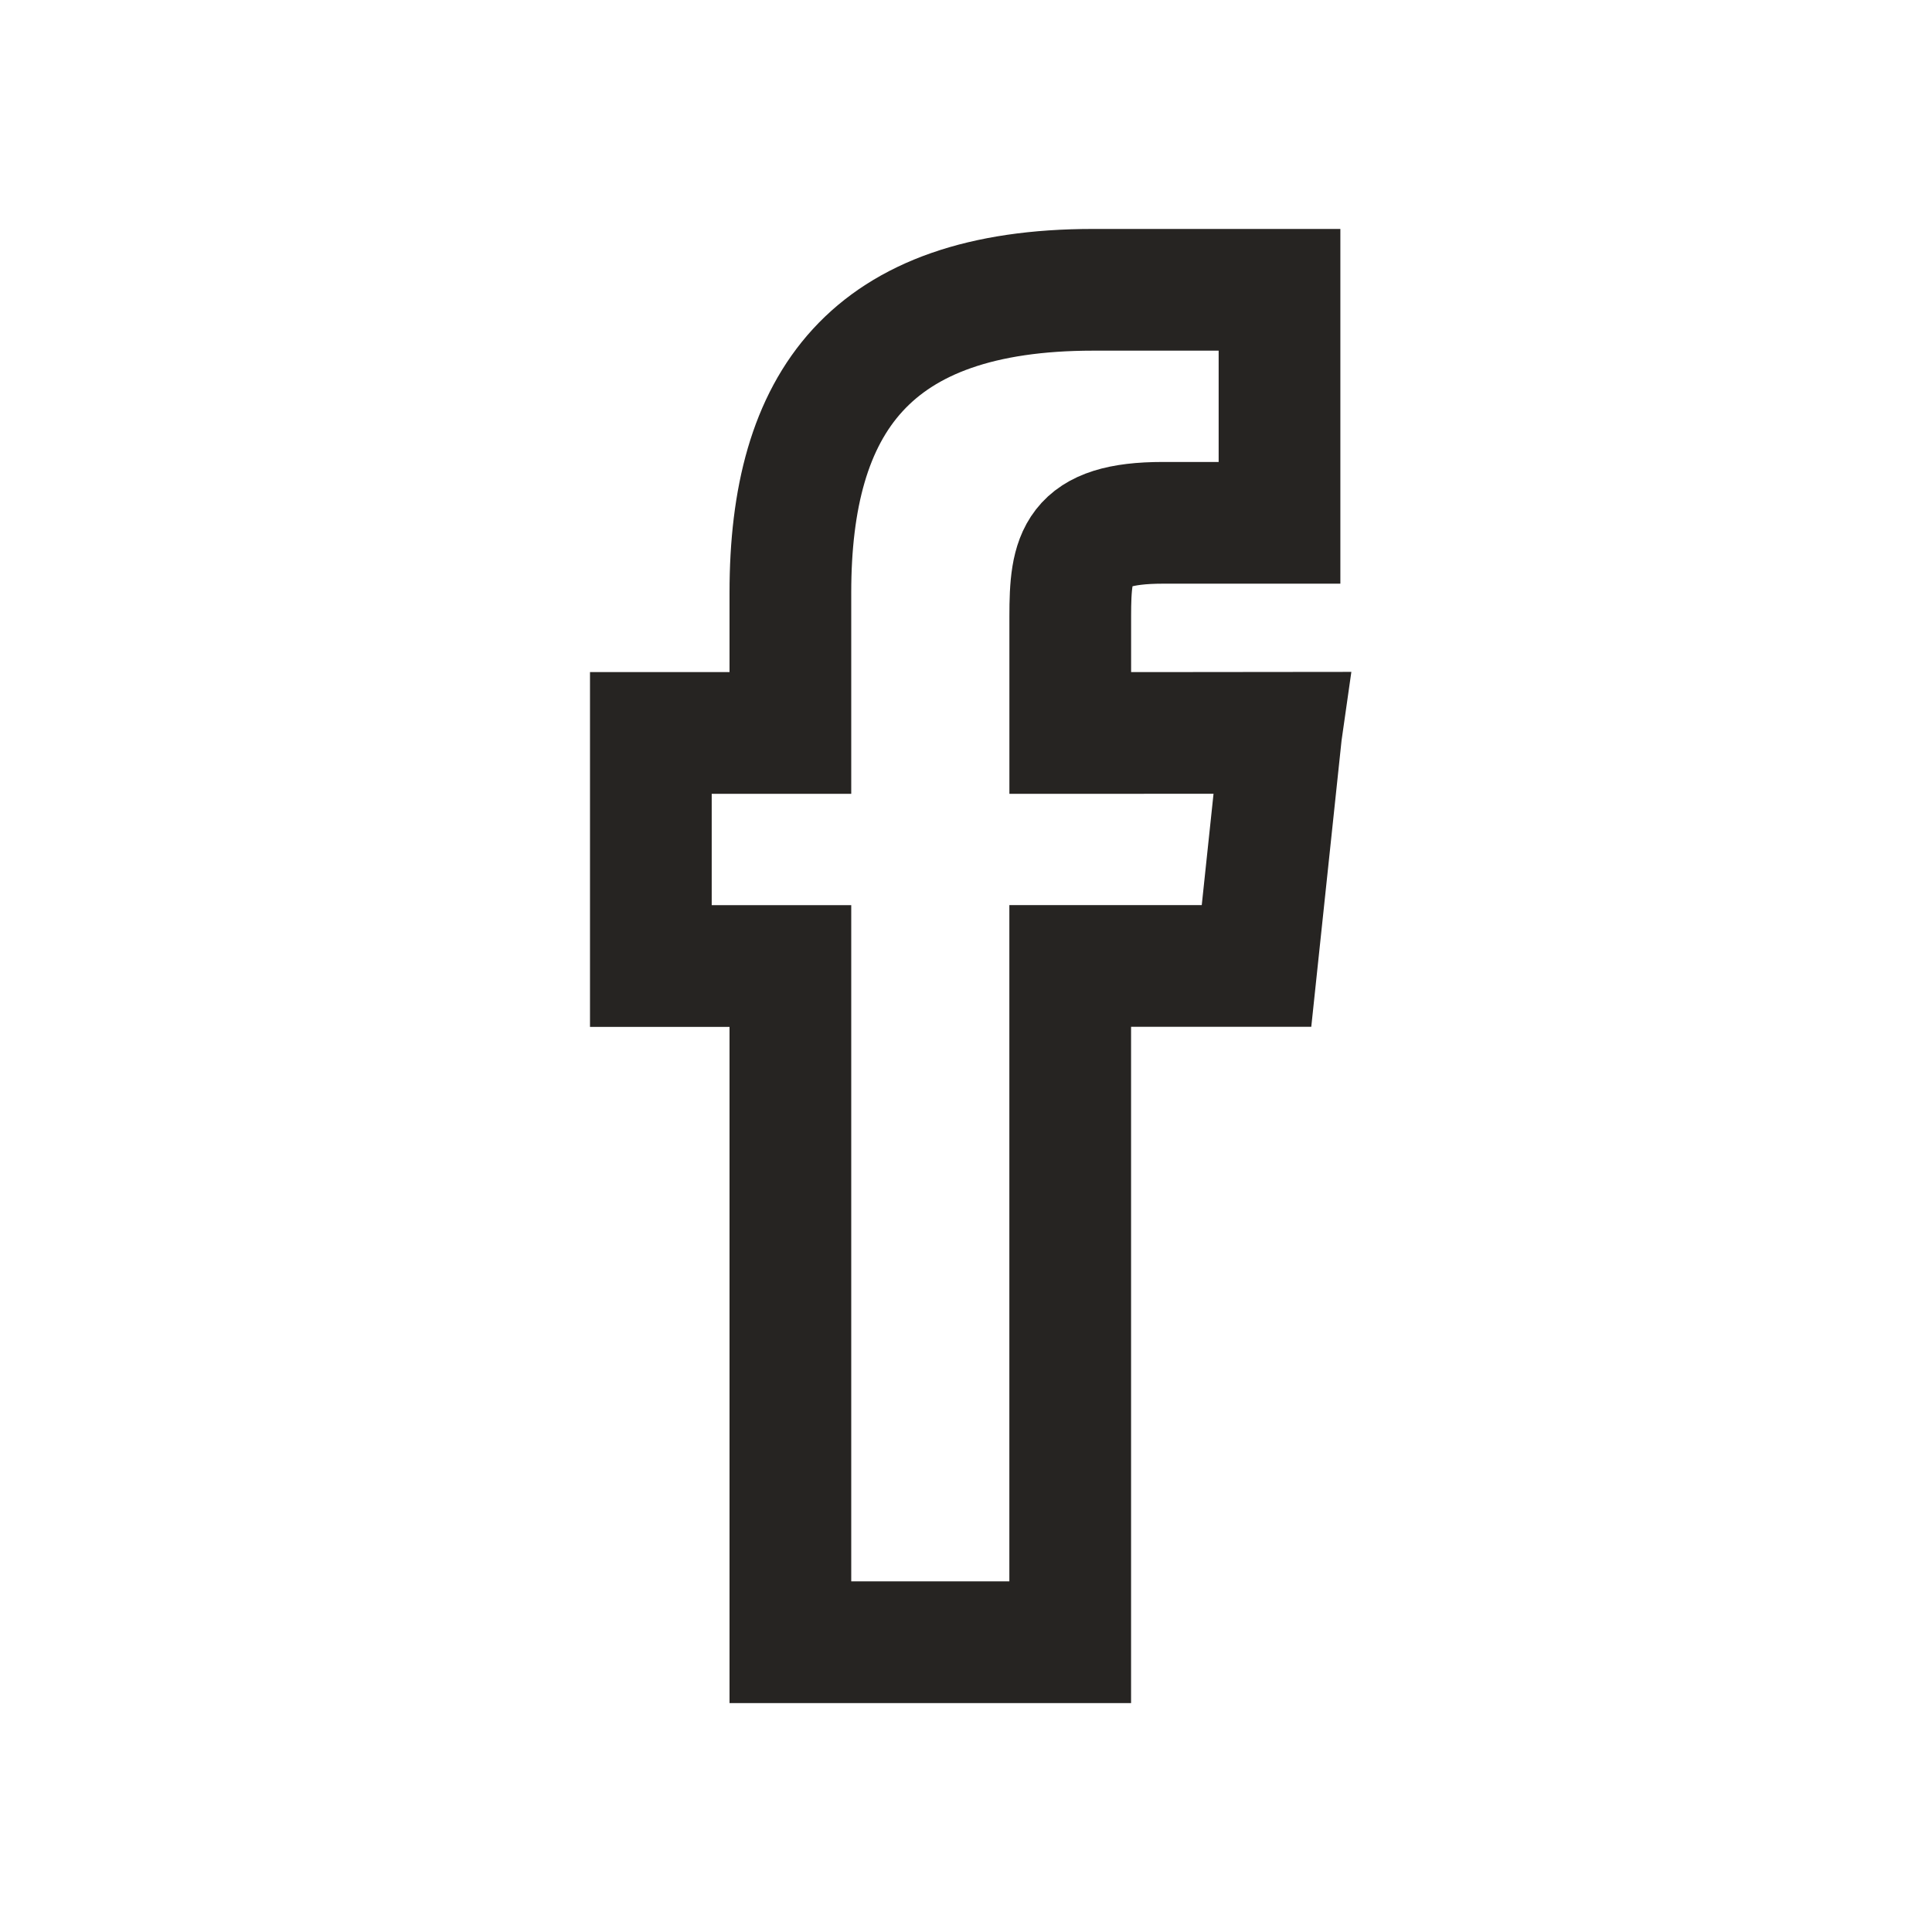 <?xml version="1.0" encoding="UTF-8" standalone="no"?>
<svg xmlns="http://www.w3.org/2000/svg" xmlns:xlink="http://www.w3.org/1999/xlink" preserveAspectRatio="xMidYMid meet" id="svg8" version="1.1" viewBox="0 0 100 100" height="100" width="100">
  <g id="iconfacebook" transform="translate(-135.516 1.291)" display="inline" fill="none" fill-opacity="1">
    <circle cx="185.516" cy="48.709" id="iconfacebook_background" r="50" display="inline" stroke-width=".871"/>
    <path d="M201.829 36.644l-1.276 12.062h-9.643V83.71h-14.484v-35h-7.222V36.646h7.222v-7.263c0-9.811 4.077-15.674 15.674-15.674h9.643V25.77h-6.031c-4.502 0-4.8 1.698-4.8 4.844v6.031c3.638-.003 7.283.005 10.917-.002z" id="iconfacebook_logo" display="inline" stroke="#262422" stroke-width="6.3" stroke-linecap="square" stroke-linejoin="miter" stroke-miterlimit="4" stroke-dasharray="none" stroke-opacity="1" paint-order="markers stroke fill"/>
  </g>
</svg>
